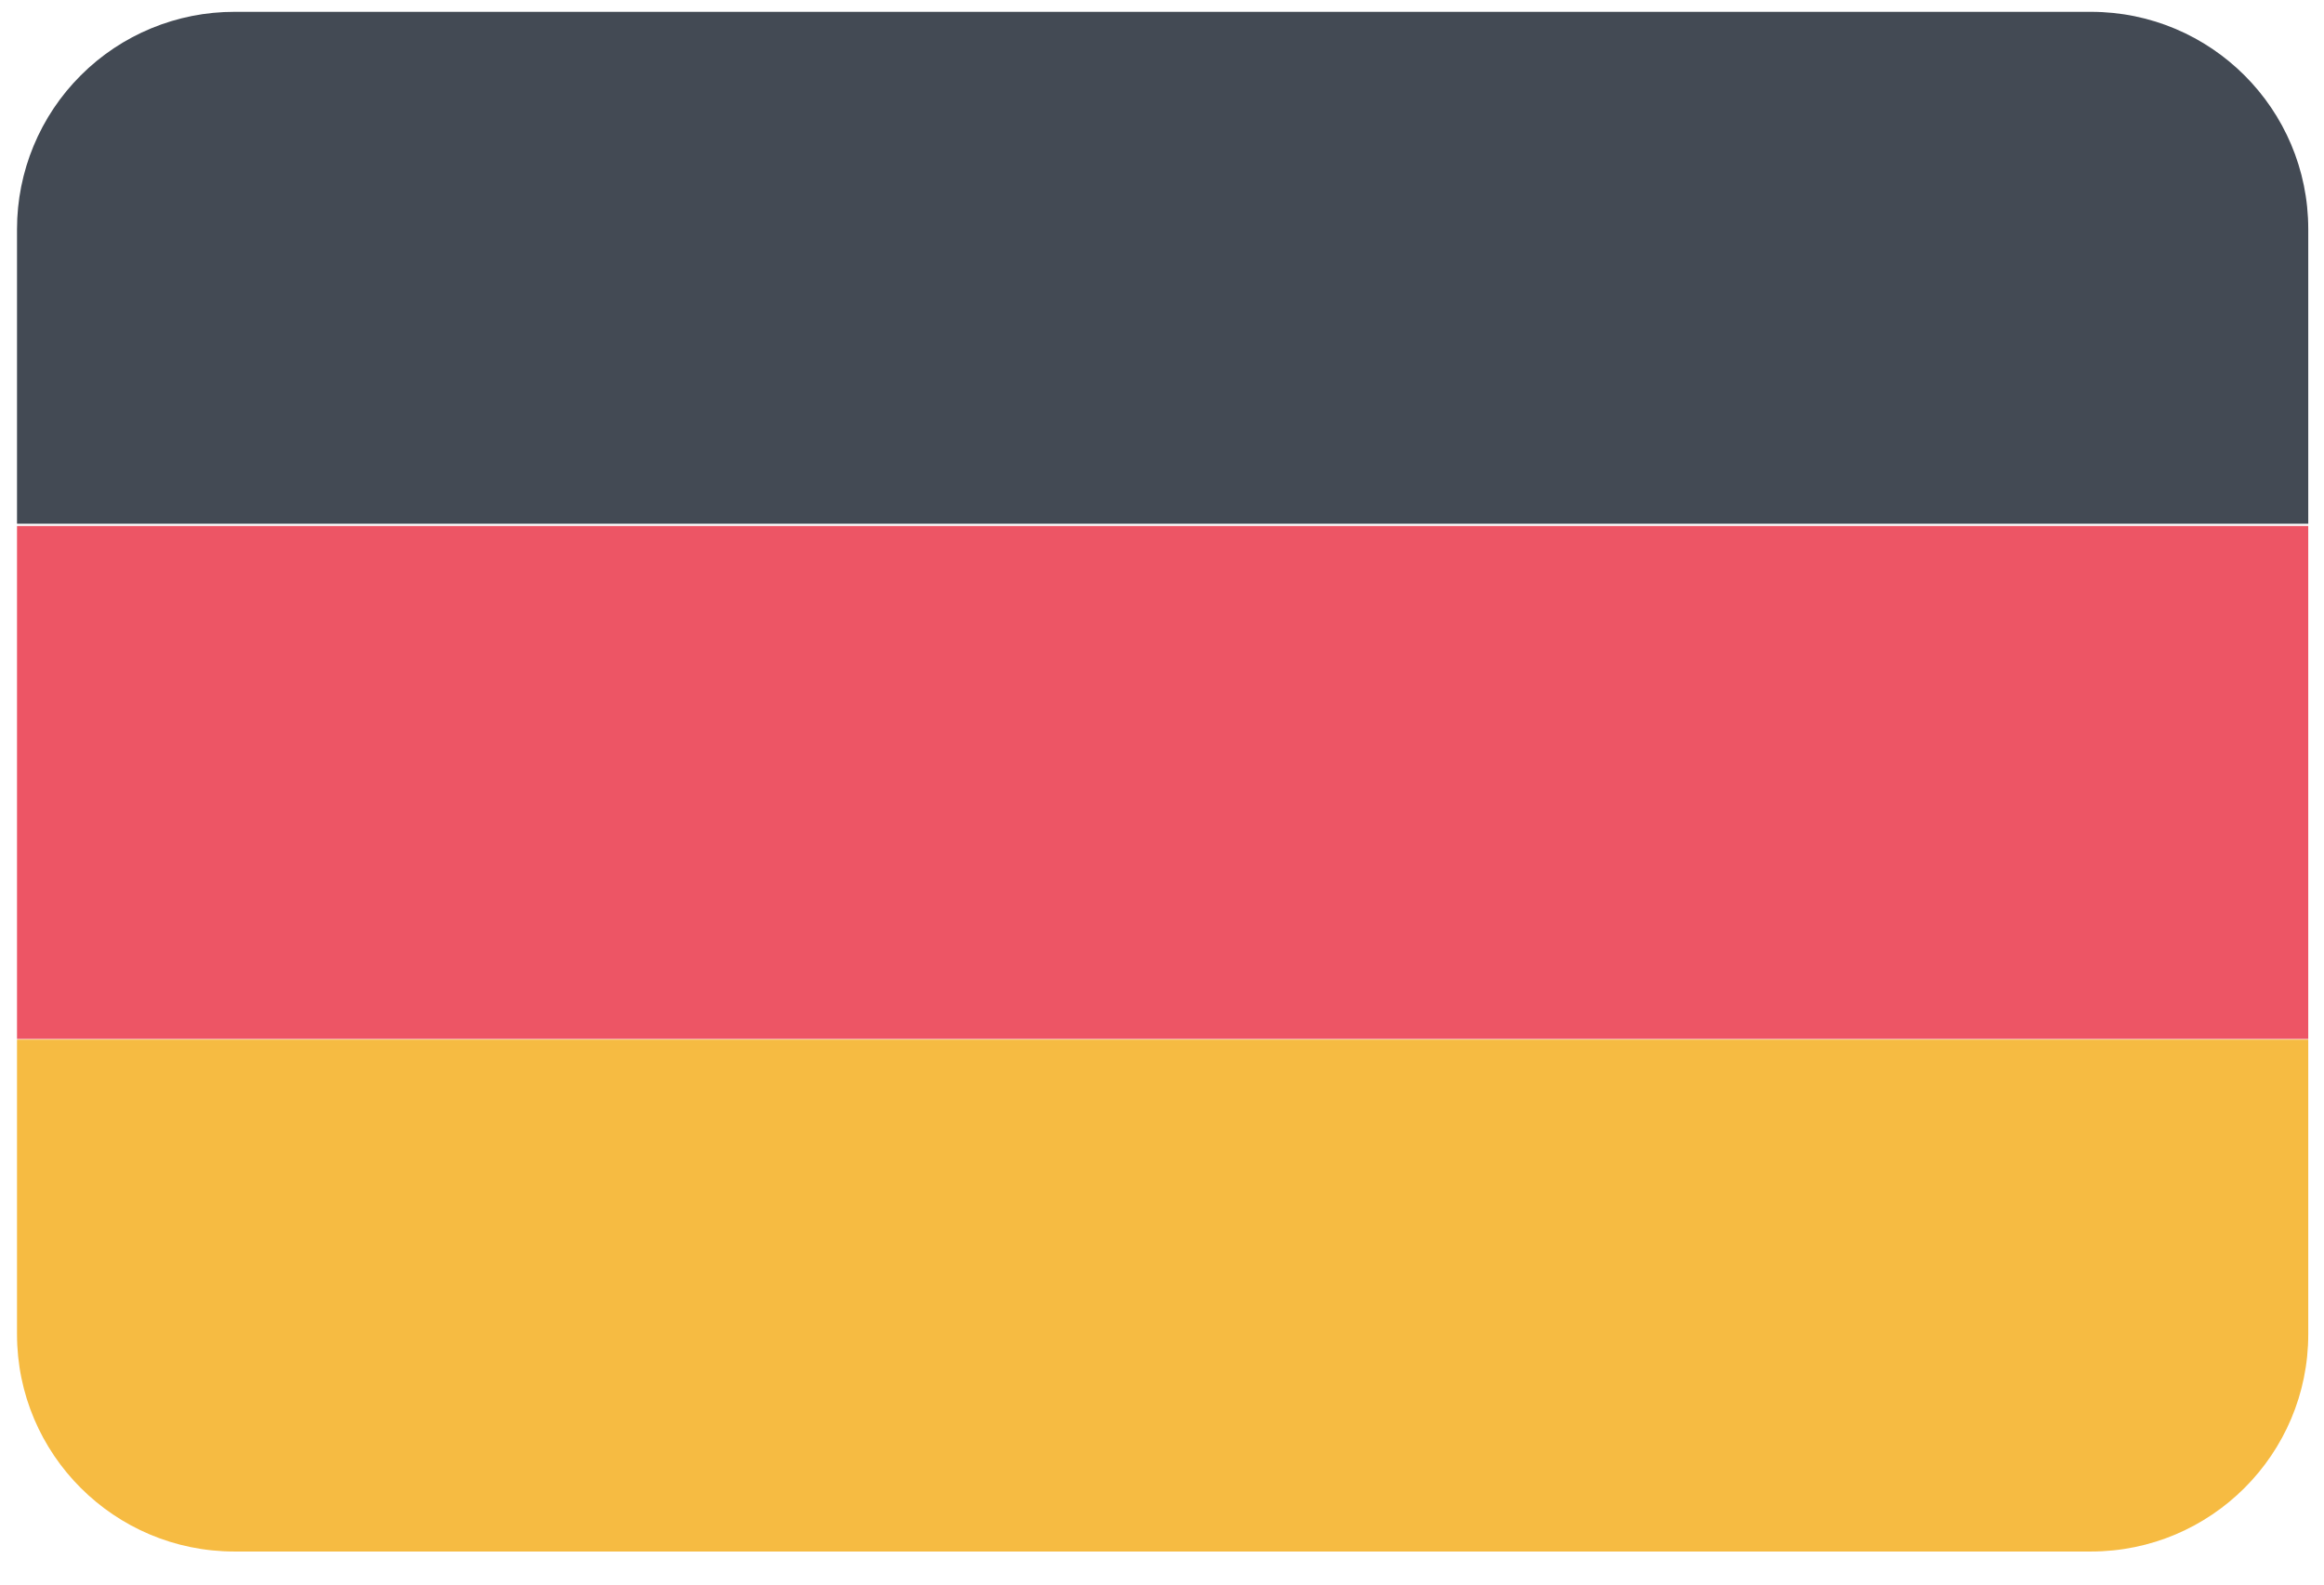 <svg width="22" height="15" viewBox="0 0 22 15" fill="none" xmlns="http://www.w3.org/2000/svg">
<g clip-path="url(#clip0_4_143)">
<path d="M0.161 2.169V4.958H21.851V2.169C21.851 1.033 20.93 0.112 19.794 0.112H2.222C1.675 0.111 1.151 0.327 0.765 0.713C0.378 1.099 0.161 1.623 0.161 2.169Z" fill="#434A54"/>
<path d="M0.161 9.835H21.851V4.979H0.161V9.835Z" fill="#ED5565"/>
<path d="M0.161 12.63C0.161 13.766 1.082 14.687 2.219 14.687H19.794C20.93 14.687 21.851 13.766 21.851 12.63V9.841H0.161V12.63Z" fill="#F6BB42"/>
</g>
<defs>
<clipPath id="clip0_4_143">
<rect width="22" height="14.873" fill="white"/>
</clipPath>
</defs>
</svg>
